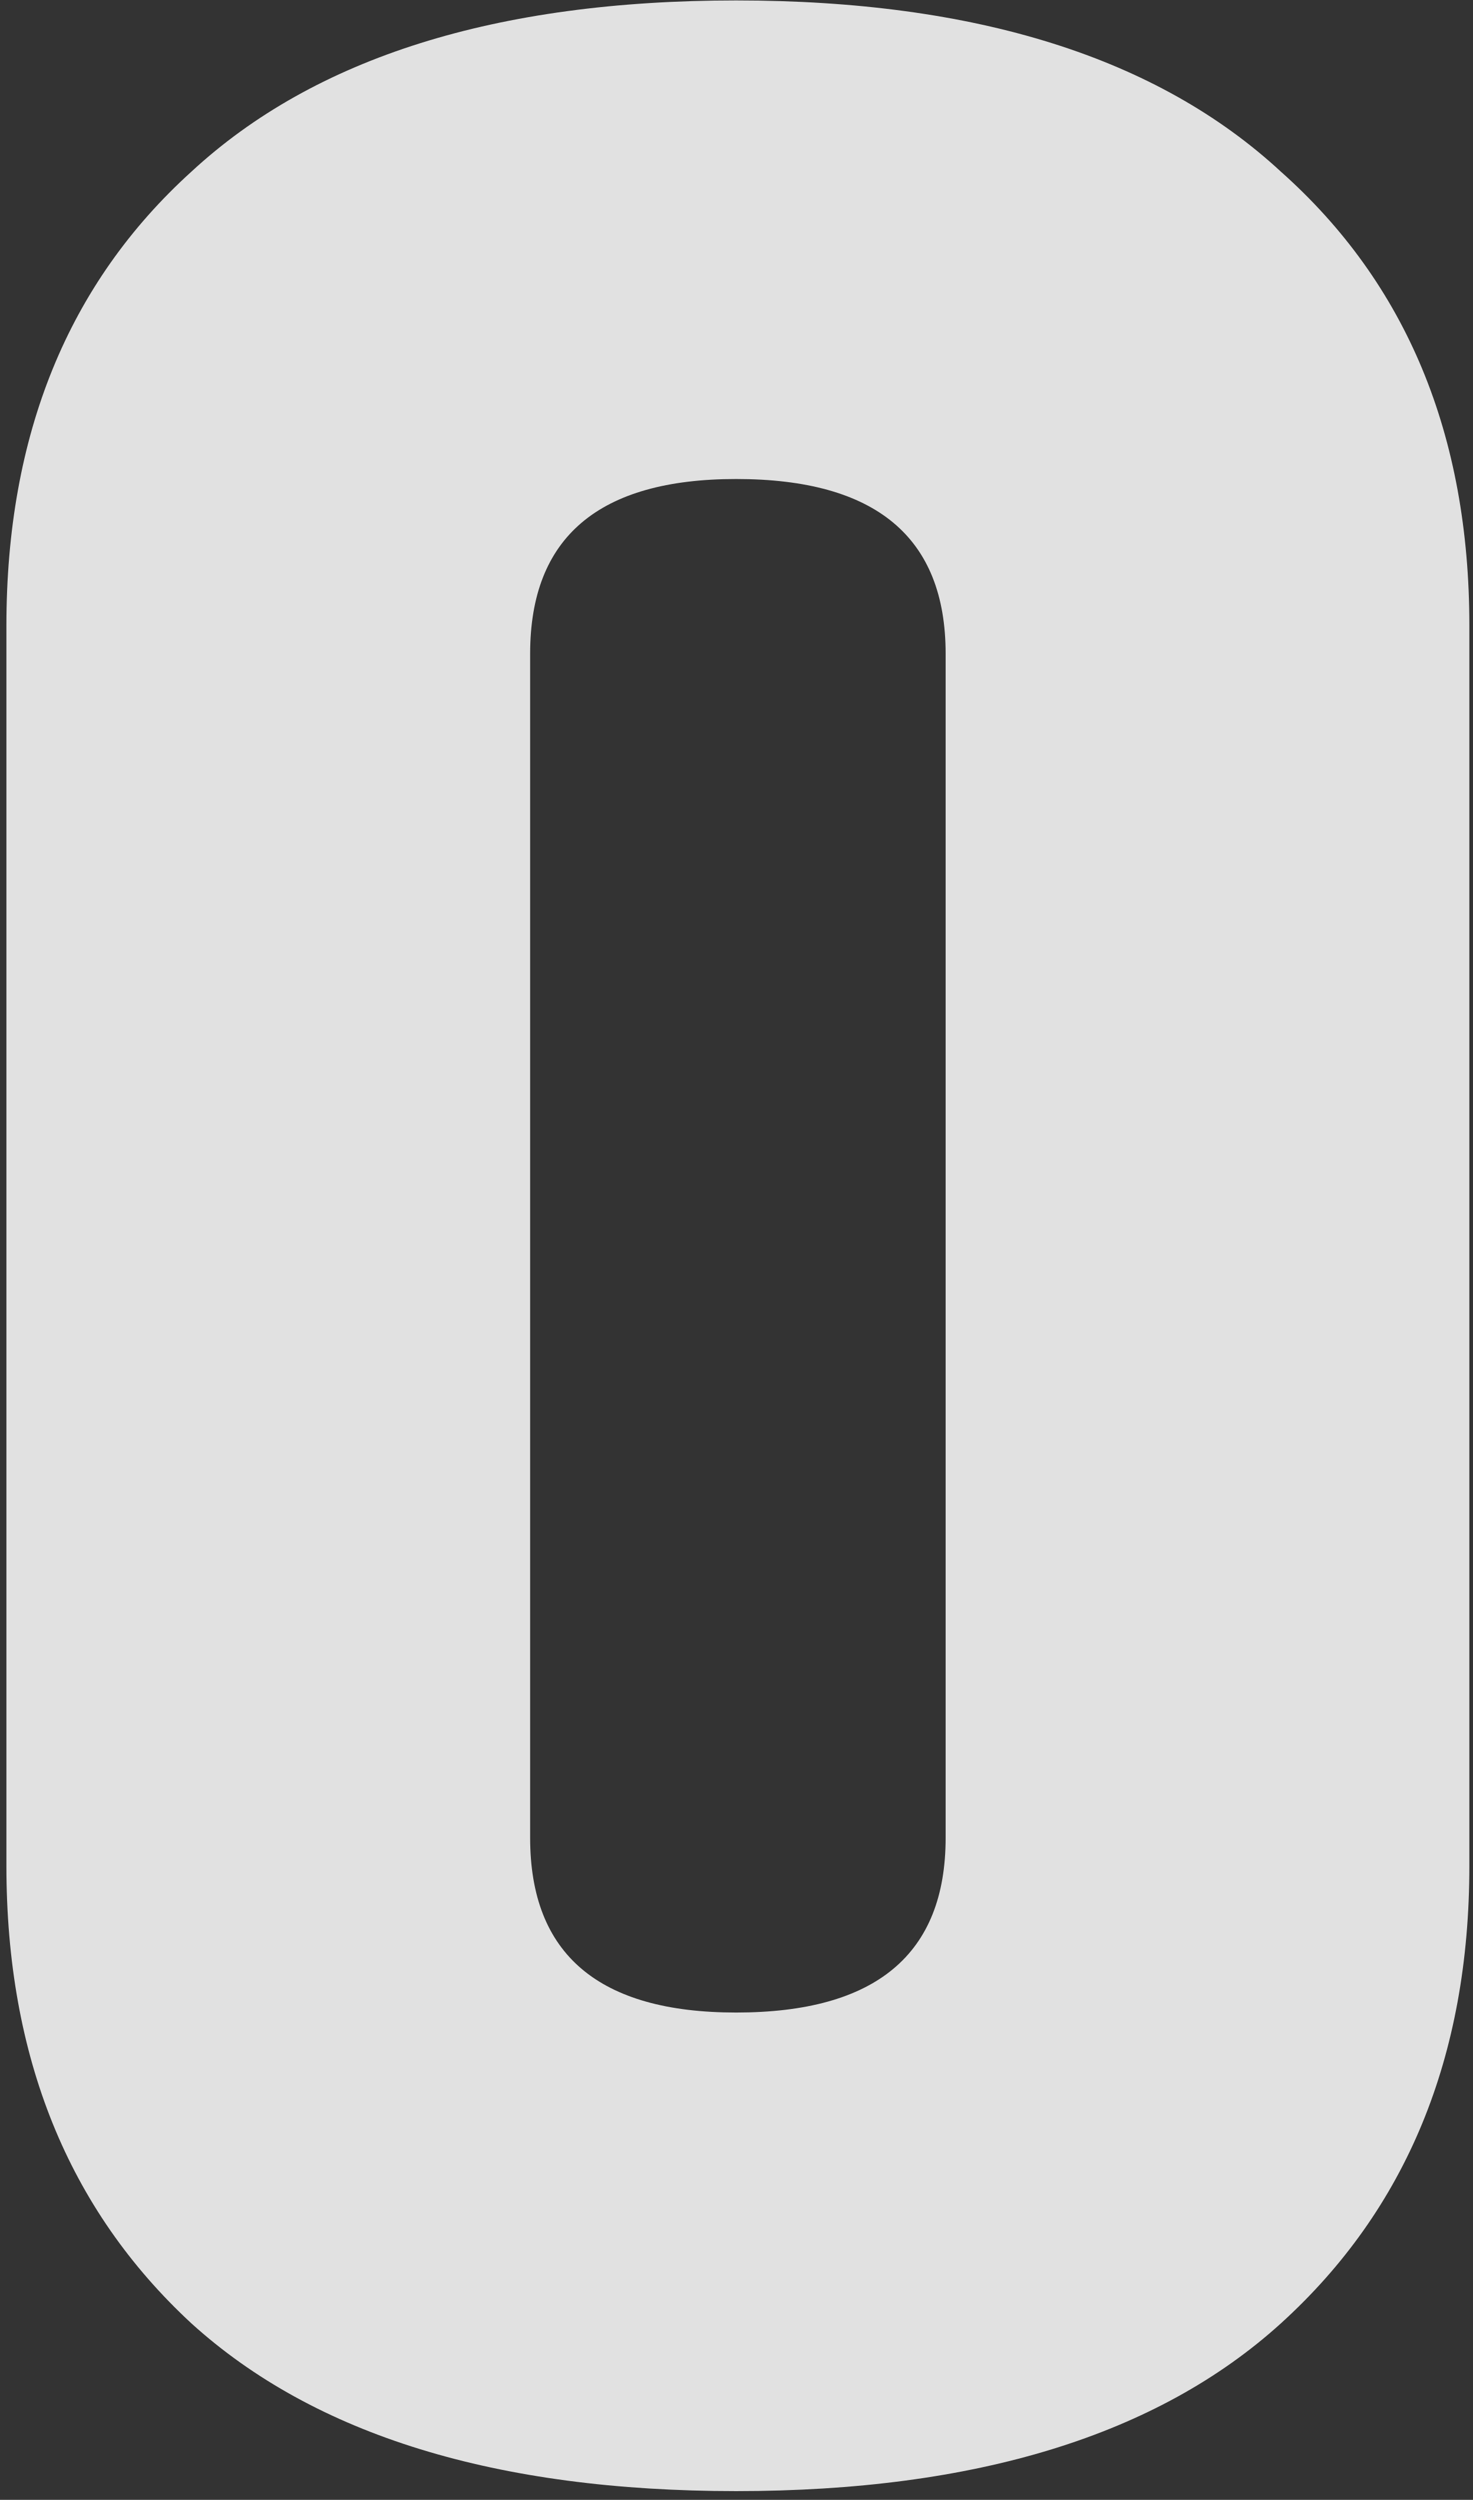 <svg width="135" height="229" viewBox="0 0 135 229" fill="none" xmlns="http://www.w3.org/2000/svg">
<rect x="0" y="0" width="135" height="229" fill="#333333" stroke="none"/>
<path d="M86.667 59.88C86.667 49.213 80.267 43.88 67.467 43.88C54.881 43.88 48.587 49.213 48.587 59.88V168.36C48.587 179.027 54.881 184.36 67.467 184.36C80.267 184.36 86.667 179.027 86.667 168.36V59.88ZM0.587 57.32C0.587 39.827 6.241 25.96 17.547 15.72C28.854 5.267 45.494 0.04 67.467 0.04C89.441 0.04 106.081 5.267 117.387 15.72C128.907 25.96 134.667 39.827 134.667 57.32V170.92C134.667 188.413 128.907 202.387 117.387 212.84C106.081 223.08 89.441 228.2 67.467 228.2C45.494 228.2 28.854 223.08 17.547 212.84C6.241 202.387 0.587 188.413 0.587 170.92V57.32Z" fill="white" fill-opacity="0.85"/>
</svg>

